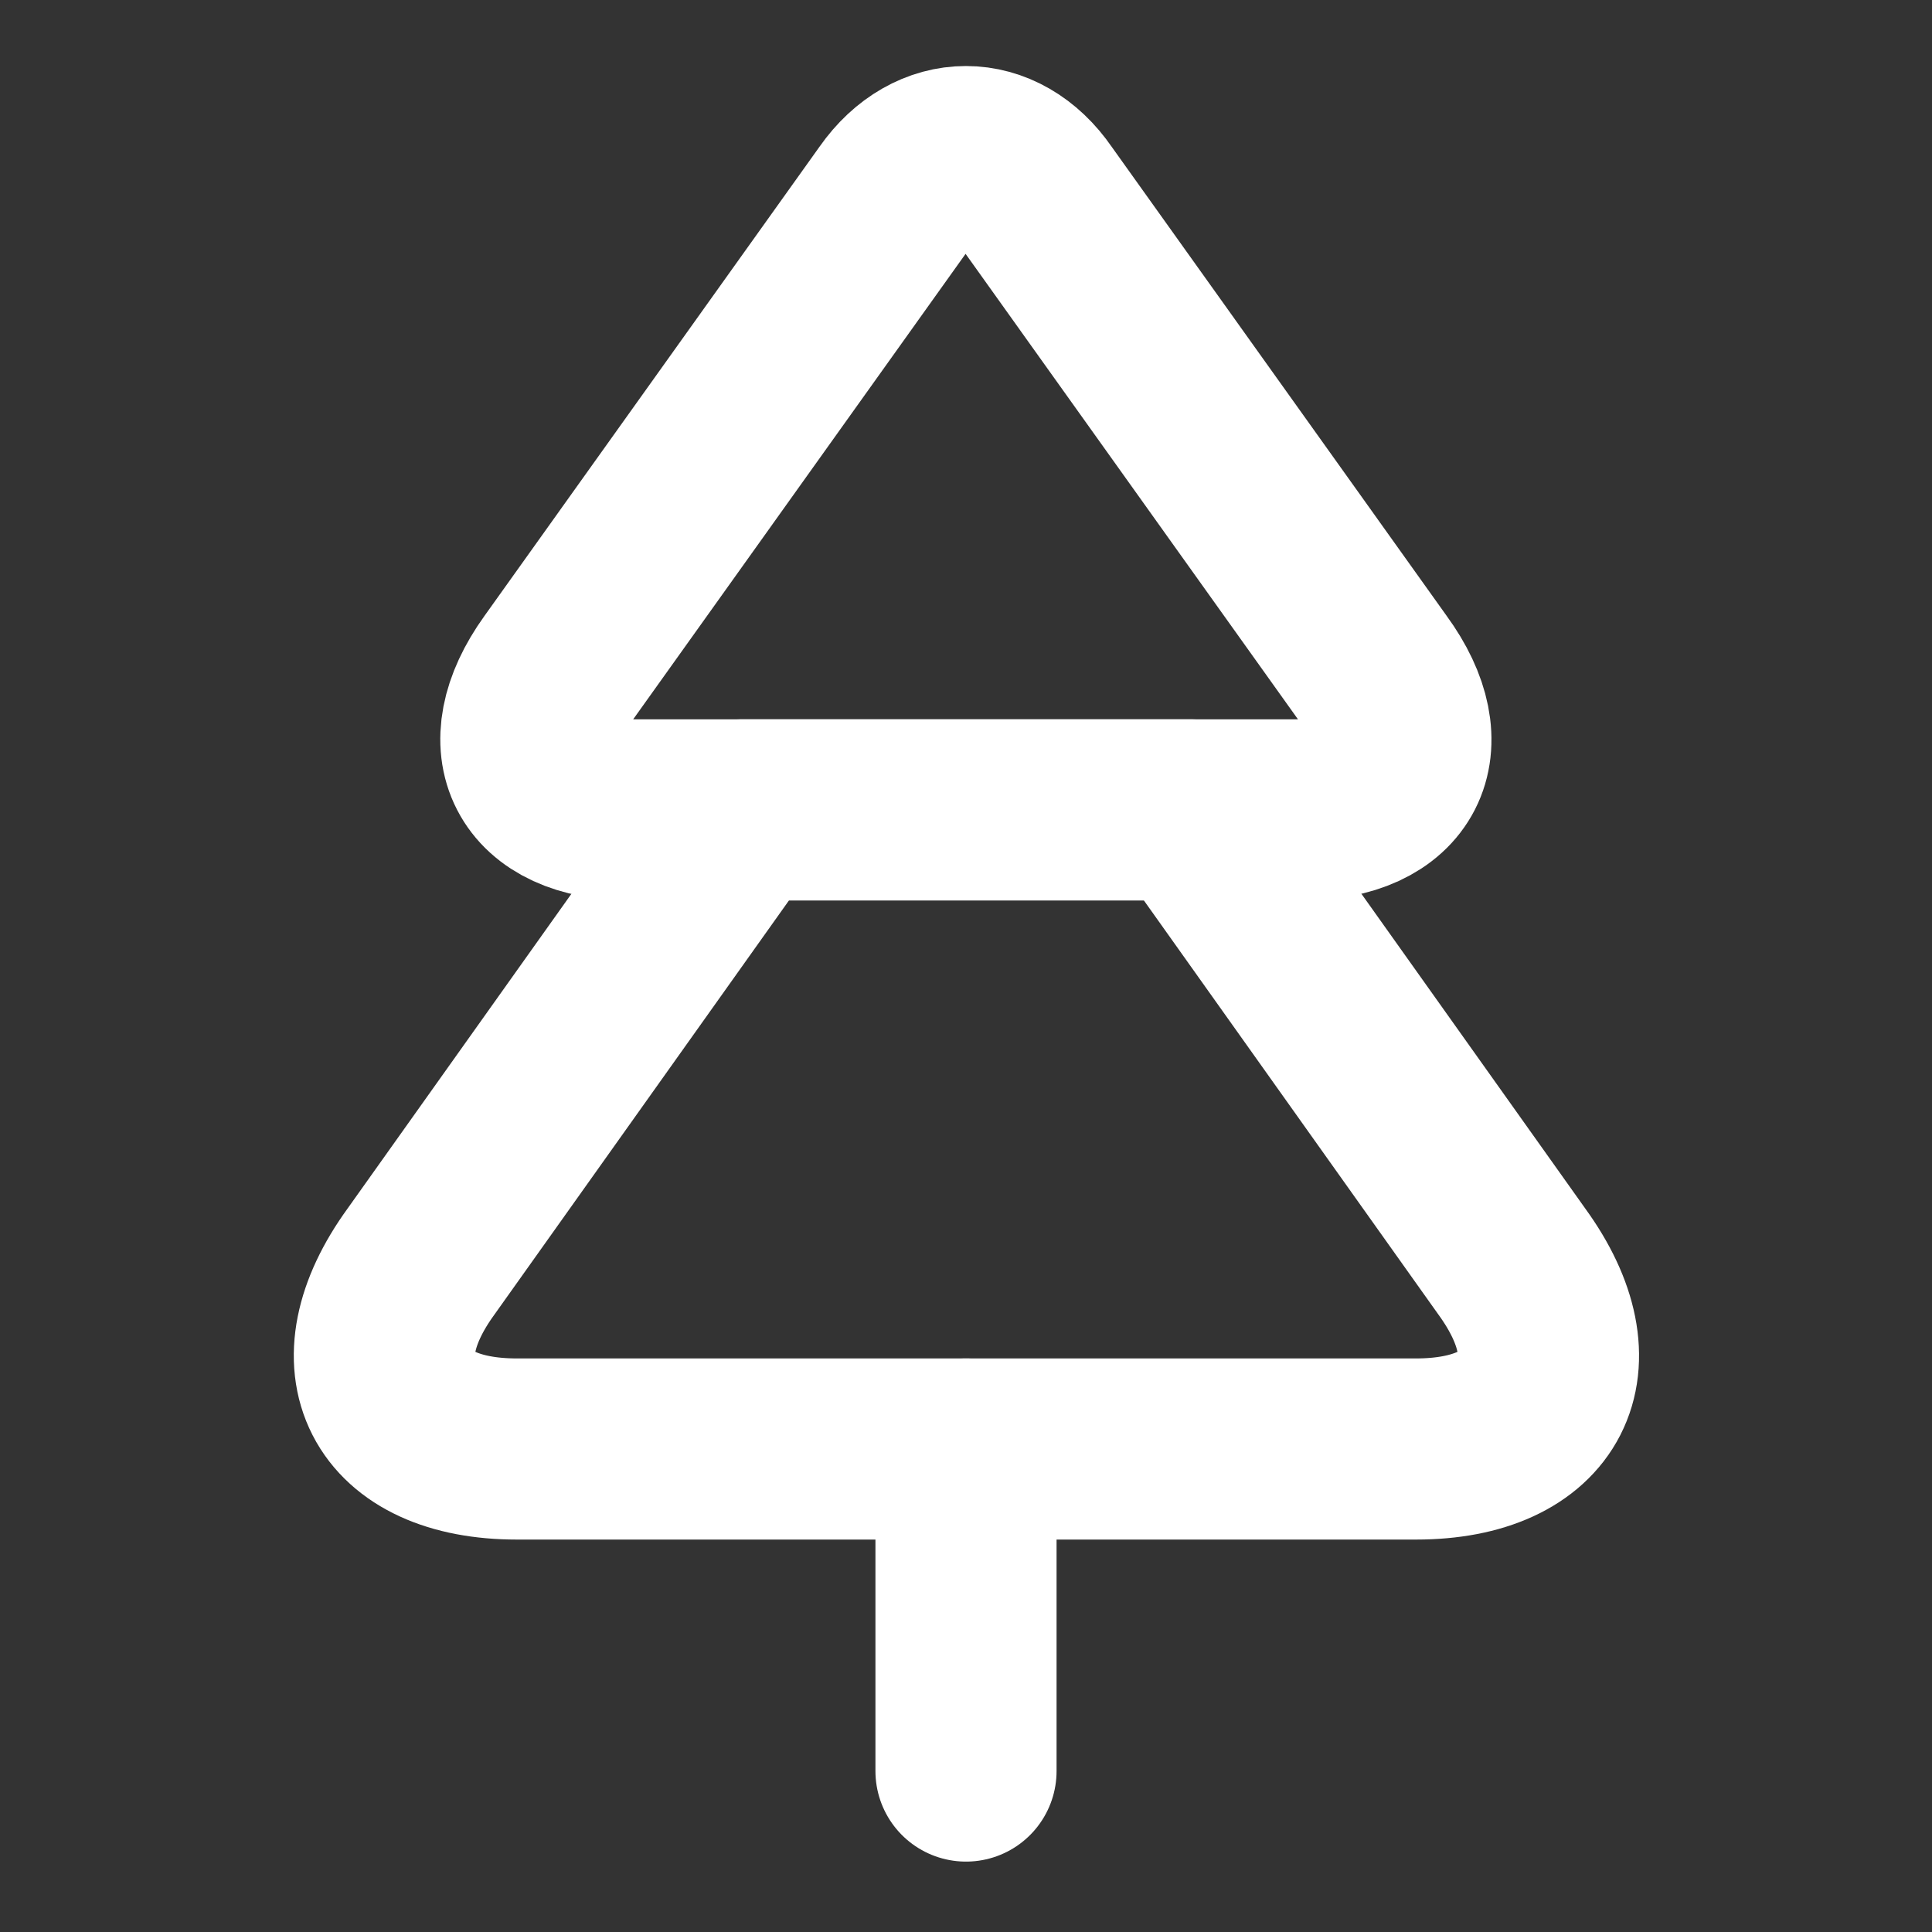 <svg width="16" height="16" viewBox="0 0 16 16" fill="none" xmlns="http://www.w3.org/2000/svg">
<rect x="0" y="0" width="16" height="16" fill="#333333" stroke="none"/>
<path d="M10.78 6.707H5.22C4.433 6.707 4.16 6.18 4.62 5.54L7.4 1.647C7.727 1.18 8.273 1.18 8.593 1.647L11.373 5.54C11.84 6.18 11.567 6.707 10.78 6.707Z" stroke="white" stroke-width="1.5" stroke-linecap="round" stroke-linejoin="round"/>
<path d="M11.727 12H4.28C3.227 12 2.867 11.3 3.487 10.447L6.147 6.707H9.86L12.52 10.447C13.14 11.3 12.78 12 11.727 12Z" stroke="white" stroke-width="1.5" stroke-linecap="round" stroke-linejoin="round"/>
<path d="M8 14.667V12" stroke="white" stroke-width="1.5" stroke-linecap="round" stroke-linejoin="round"/>
</svg>
